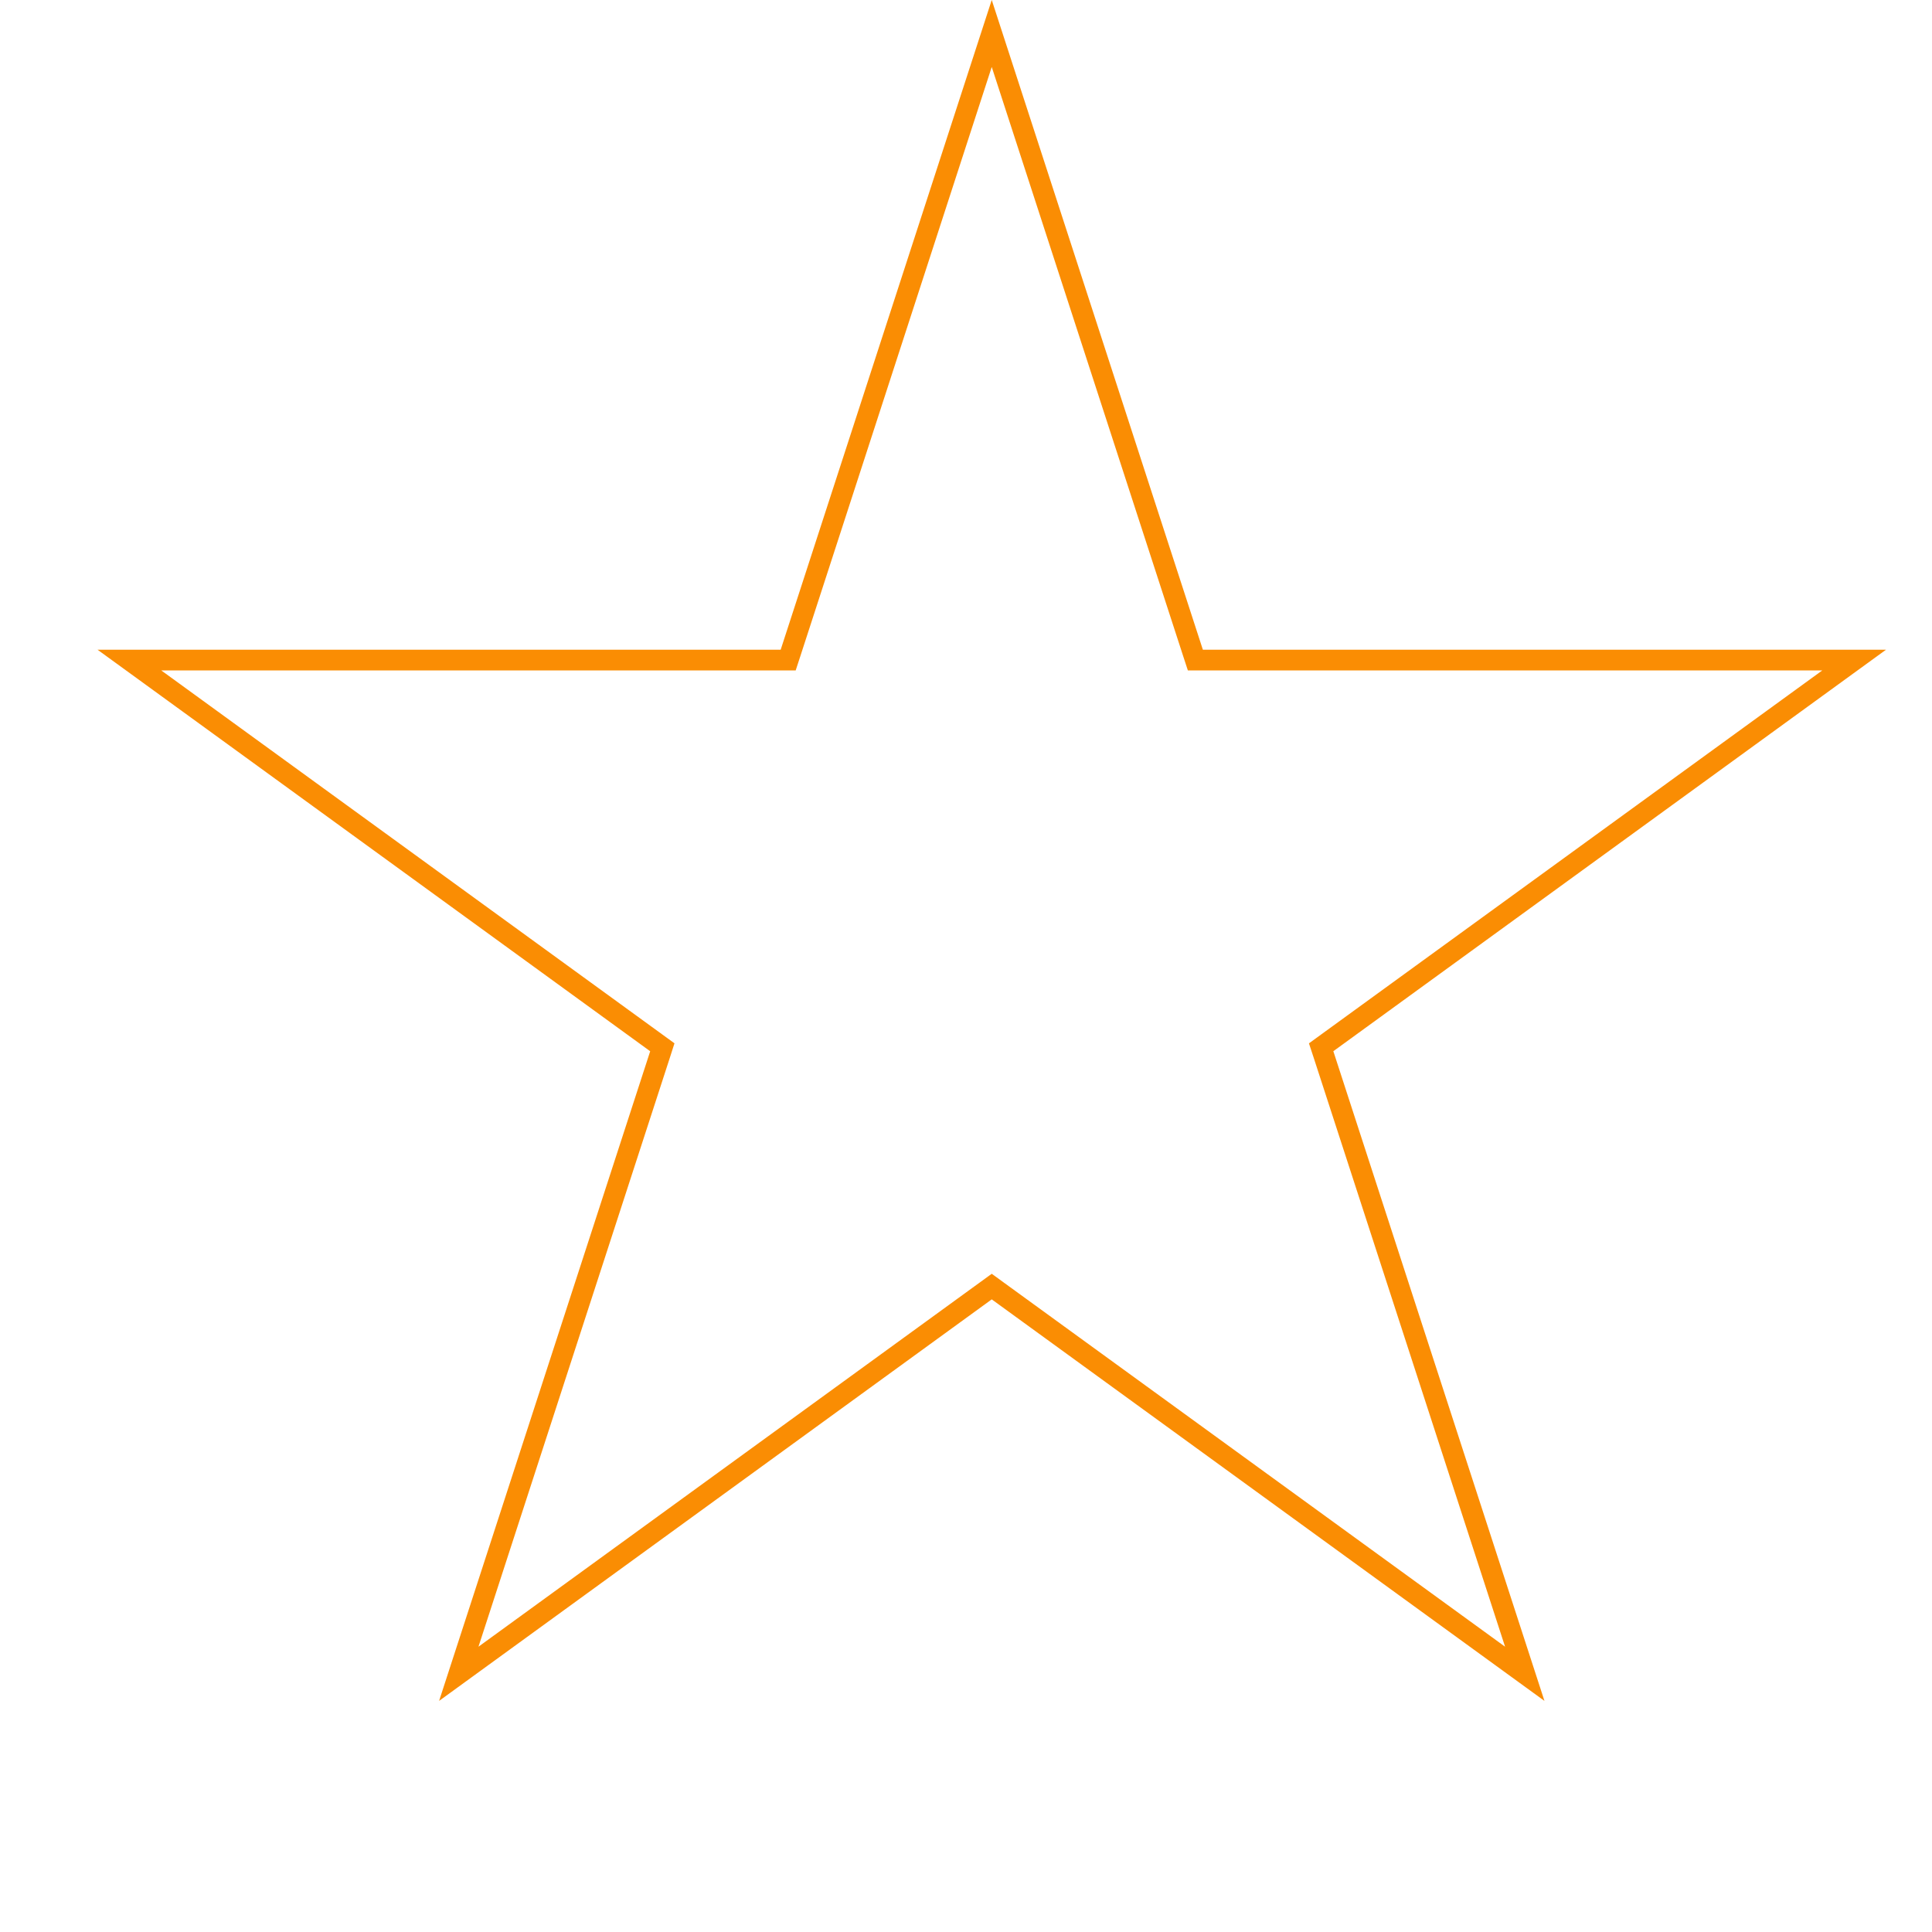 <svg width="28" height="28" viewBox="0 0 28 28" fill="none" xmlns="http://www.w3.org/2000/svg">
    <path d="M14.373 0.485L17.29 9.462L17.324 9.566H17.433H26.872L19.235 15.114L19.147 15.178L19.181 15.281L22.098 24.258L14.461 18.71L14.373 18.646L14.285 18.71L6.649 24.258L9.566 15.281L9.599 15.178L9.511 15.114L1.875 9.566H11.314H11.423L11.457 9.462L14.373 0.485Z" stroke="#FA8D03" stroke-width="0.3"/>
</svg>
